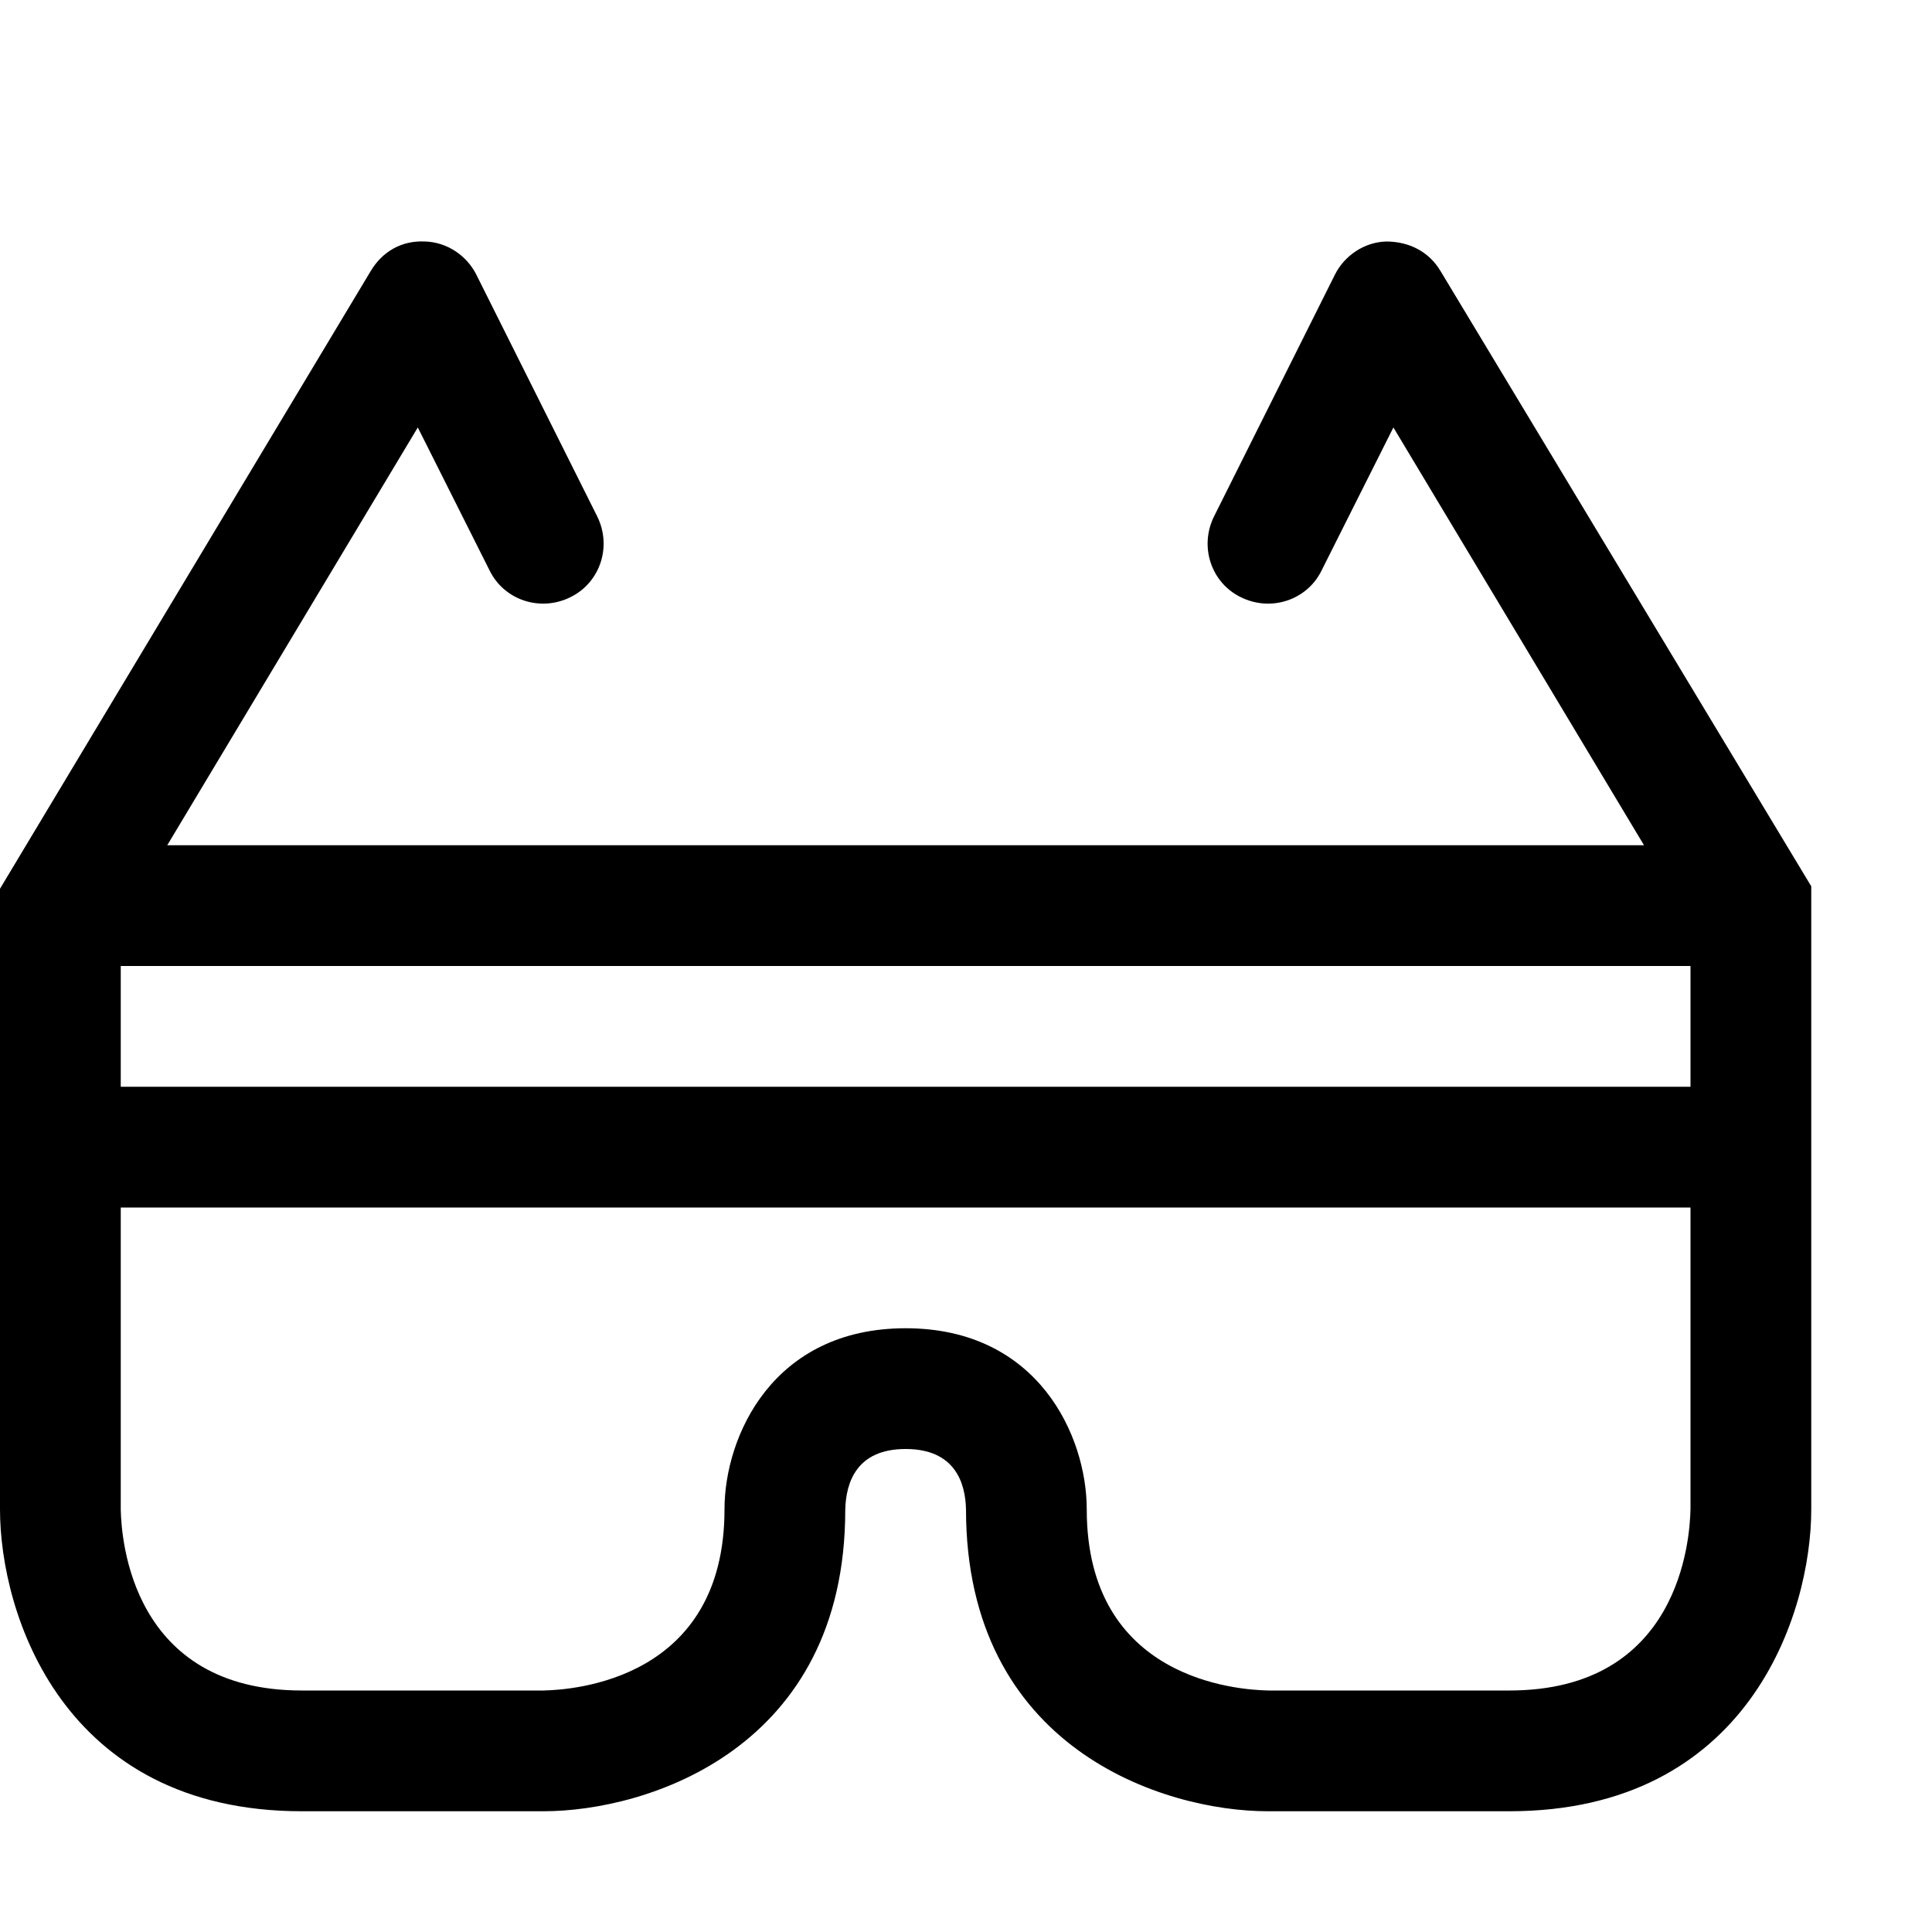 <?xml version="1.0" encoding="utf-8"?>
<!-- Generator: Adobe Illustrator 16.0.0, SVG Export Plug-In . SVG Version: 6.00 Build 0)  -->
<!DOCTYPE svg PUBLIC "-//W3C//DTD SVG 1.1//EN" "http://www.w3.org/Graphics/SVG/1.1/DTD/svg11.dtd">
<svg xmlns="http://www.w3.org/2000/svg" xmlns:xlink="http://www.w3.org/1999/xlink" version="1.1" id="Capa_1" x="0px" y="0px" width="32px" height="32px" viewBox="0 0 32 32" enable-background="new 0 0 32 32" xml:space="preserve">
<g>
	<g>
		<g>
			<path d="M23.86,4.49C23.67,4.17,23.34,4,22.96,4c-0.36,0.01-0.69,0.23-0.85,0.55l-2,4c-0.25,0.5-0.051,1.1,0.439,1.34     c0.5,0.25,1.101,0.05,1.34-0.44l1.19-2.37L27.23,14H2.77l4.15-6.92l1.19,2.37c0.24,0.49,0.84,0.69,1.34,0.44     c0.49-0.24,0.69-0.84,0.44-1.34l-2-4C7.73,4.23,7.4,4.01,7.04,4c-0.39-0.02-0.71,0.17-0.9,0.49L0,14.72V25c0,1.73,1.04,5,5,5h4     c1.73,0,5-1.04,5-4.99c0.01-0.46,0.19-1.01,1-1.01s0.99,0.55,1,1c0,3.96,3.27,5,5,5h4c3.96,0,5-3.27,5-5V14.68L23.86,4.49z      M28,24.99C27.99,25.5,27.82,28,25,28h-3.99C20.5,27.99,18,27.82,18,25c0-1.21-0.8-3-3-3s-3,1.79-3,3c0,2.82-2.5,2.99-3,3H5     c-2.82,0-2.99-2.5-3-3v-5h26V24.99z M28,18H2v-2h26V18z"/>
		</g>
	</g>
</g>
</svg>
